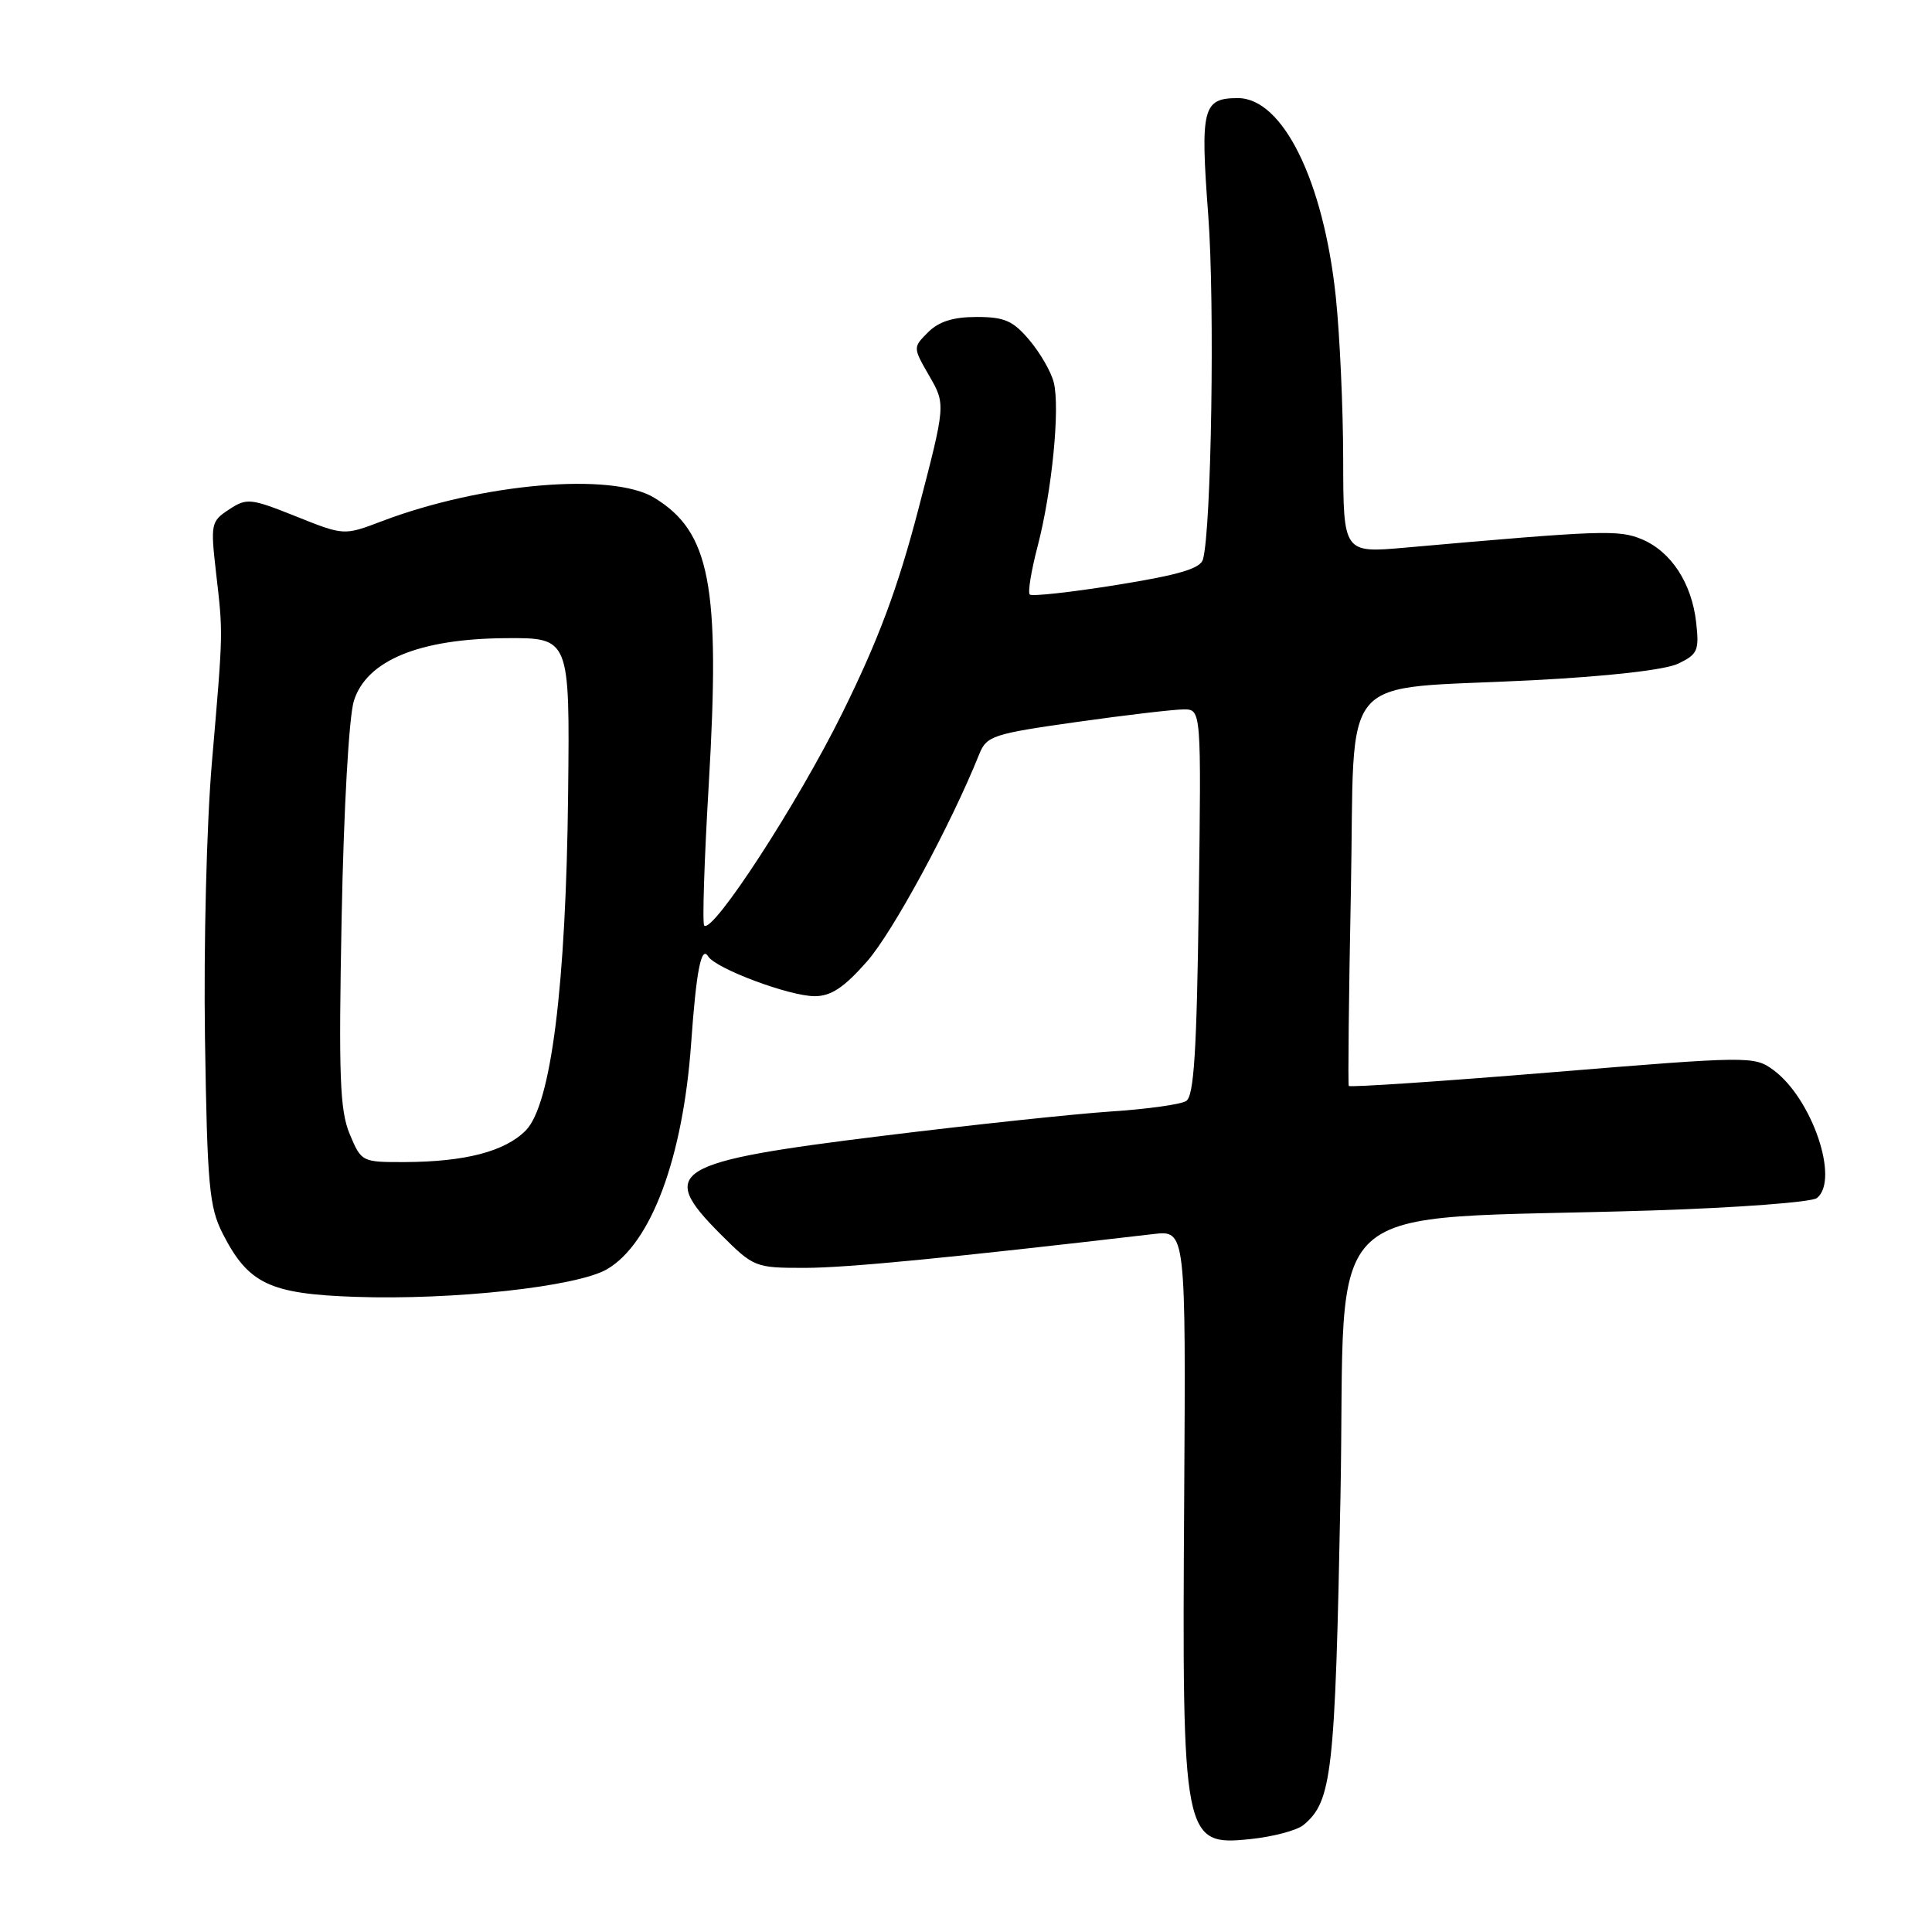 <?xml version="1.0" encoding="UTF-8" standalone="no"?>
<!DOCTYPE svg PUBLIC "-//W3C//DTD SVG 1.1//EN" "http://www.w3.org/Graphics/SVG/1.1/DTD/svg11.dtd" >
<svg xmlns="http://www.w3.org/2000/svg" xmlns:xlink="http://www.w3.org/1999/xlink" version="1.1" viewBox="0 0 256 256">
 <g >
 <path fill="currentColor"
d=" M 172.72 241.82 C 176.50 238.68 176.91 235.05 177.62 198.26 C 178.41 157.42 173.58 161.84 219.00 160.39 C 230.28 160.03 240.06 159.29 240.75 158.75 C 243.79 156.33 240.09 145.50 234.94 141.75 C 232.43 139.93 231.76 139.94 205.66 142.08 C 190.96 143.29 178.84 144.10 178.72 143.89 C 178.60 143.67 178.72 132.04 179.00 118.04 C 179.58 88.27 176.82 91.49 203.00 90.14 C 213.11 89.62 220.61 88.77 222.36 87.94 C 224.95 86.70 225.17 86.21 224.75 82.47 C 224.16 77.25 221.43 73.08 217.54 71.45 C 214.49 70.18 212.34 70.25 186.25 72.56 C 178.00 73.29 178.00 73.29 177.98 60.89 C 177.97 54.08 177.53 44.37 177.00 39.33 C 175.38 23.97 169.98 13.00 164.03 13.00 C 159.36 13.00 159.03 14.31 160.10 28.53 C 160.98 40.24 160.52 70.08 159.40 74.12 C 159.06 75.34 156.22 76.18 147.95 77.51 C 141.90 78.48 136.72 79.05 136.45 78.78 C 136.17 78.51 136.64 75.63 137.49 72.39 C 139.39 65.11 140.48 54.06 139.63 50.68 C 139.29 49.29 137.84 46.77 136.41 45.08 C 134.24 42.50 133.11 42.00 129.41 42.00 C 126.32 42.00 124.40 42.60 122.98 44.02 C 120.96 46.04 120.96 46.04 123.14 49.82 C 125.31 53.59 125.31 53.59 121.67 67.55 C 118.94 77.99 116.41 84.77 111.60 94.50 C 105.72 106.41 94.44 123.77 93.31 122.64 C 93.05 122.38 93.32 113.92 93.92 103.83 C 95.46 77.56 94.11 70.48 86.70 65.96 C 81.10 62.54 63.83 64.03 50.58 69.07 C 45.58 70.97 45.58 70.97 39.21 68.42 C 33.20 66.02 32.70 65.96 30.35 67.51 C 27.96 69.07 27.89 69.41 28.62 75.82 C 29.57 84.07 29.59 83.40 28.08 101.00 C 27.38 109.13 26.98 125.16 27.16 137.50 C 27.46 157.12 27.72 159.93 29.50 163.44 C 32.89 170.10 35.70 171.45 47.06 171.84 C 60.05 172.29 76.48 170.49 80.43 168.18 C 86.28 164.77 90.50 153.42 91.58 138.24 C 92.26 128.63 92.92 125.25 93.83 126.72 C 94.84 128.35 104.60 132.00 107.95 132.00 C 110.12 132.00 111.83 130.86 114.88 127.40 C 118.30 123.52 125.99 109.31 129.76 99.92 C 130.73 97.51 131.55 97.24 142.65 95.67 C 149.17 94.75 155.55 94.00 156.84 94.00 C 159.18 94.00 159.18 94.00 158.84 119.54 C 158.58 139.40 158.20 145.26 157.17 145.89 C 156.44 146.35 151.94 146.97 147.17 147.28 C 142.40 147.60 128.82 149.04 117.00 150.50 C 89.05 153.94 87.08 155.13 95.47 163.53 C 99.88 167.93 100.05 168.00 106.61 168.00 C 112.18 168.00 125.65 166.69 152.82 163.52 C 157.13 163.02 157.13 163.02 156.91 198.76 C 156.62 243.81 156.78 244.61 165.67 243.69 C 168.68 243.38 171.85 242.54 172.72 241.82 Z  M 46.34 150.28 C 45.03 147.13 44.86 142.68 45.27 121.53 C 45.55 107.08 46.24 94.96 46.89 92.87 C 48.57 87.52 55.53 84.64 67.00 84.56 C 75.50 84.50 75.50 84.50 75.28 105.02 C 75.01 130.66 73.02 146.43 69.65 149.81 C 66.88 152.58 61.65 153.94 53.70 153.98 C 47.94 154.00 47.89 153.97 46.34 150.28 Z "/>
</g>
</svg>